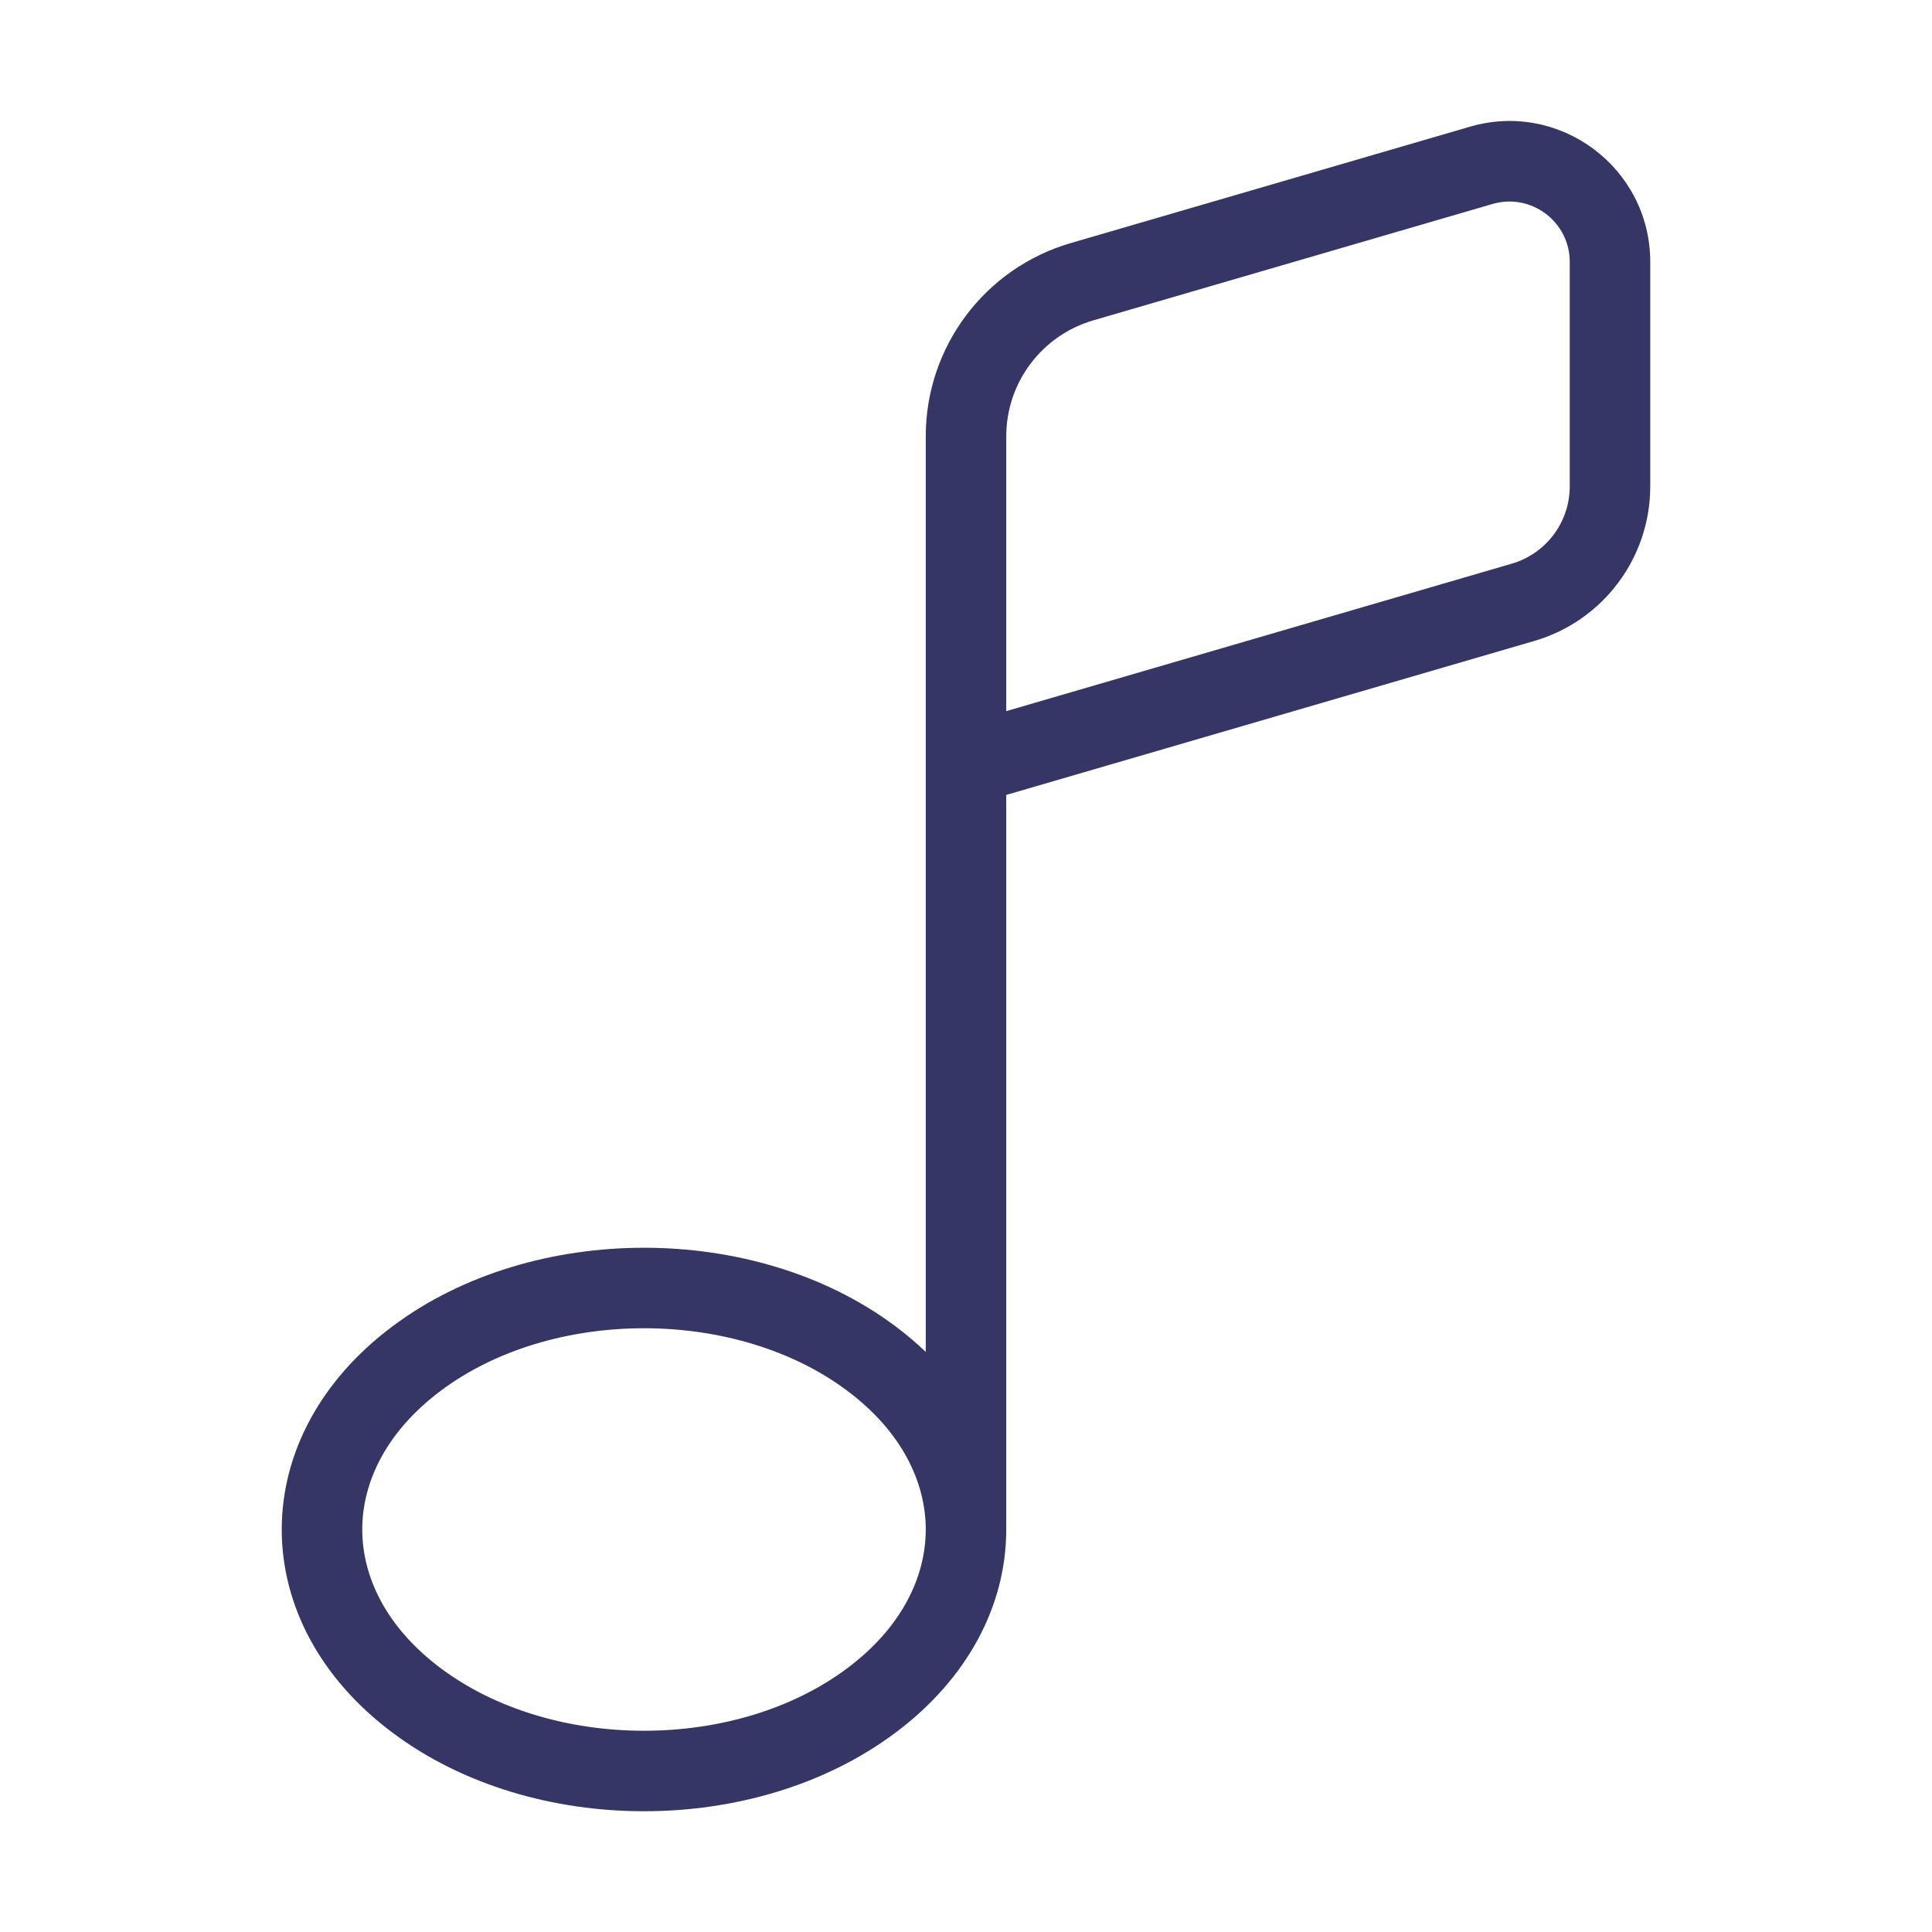 <svg width="24" height="24" viewBox="0 0 24 24" fill="none" xmlns="http://www.w3.org/2000/svg">
<path fill-rule="evenodd" clip-rule="evenodd" d="M19.06 7.962L12.5 9.875V18.993C12.5 18.995 12.5 18.998 12.5 19C12.5 19.948 12.016 20.856 11.128 21.521C10.246 22.183 9.113 22.5 8 22.5C6.887 22.5 5.753 22.183 4.872 21.521C3.984 20.856 3.5 19.948 3.5 19C3.5 18.052 3.984 17.144 4.872 16.479C5.753 15.817 6.887 15.5 8 15.5C9.113 15.5 10.246 15.817 11.128 16.479C11.261 16.578 11.385 16.684 11.5 16.794V9.511C11.5 9.509 11.5 9.506 11.5 9.503C11.5 9.498 11.5 9.493 11.5 9.489V5.42C11.5 4.309 12.233 3.331 13.3 3.02L18.26 1.574C19.38 1.247 20.5 2.087 20.5 3.254V6.042C20.5 6.931 19.913 7.713 19.06 7.962ZM18.54 2.534C19.02 2.394 19.5 2.754 19.5 3.254V6.042C19.5 6.486 19.207 6.877 18.78 7.002L12.5 8.834V5.42C12.5 4.754 12.94 4.167 13.58 3.98L18.54 2.534ZM11.5 18.995C11.498 18.409 11.201 17.783 10.528 17.279C9.848 16.768 8.935 16.5 8 16.5C7.065 16.5 6.152 16.768 5.472 17.279C4.797 17.785 4.5 18.413 4.5 19C4.5 19.587 4.797 20.215 5.472 20.721C6.152 21.232 7.065 21.5 8 21.5C8.935 21.5 9.848 21.232 10.528 20.721C11.202 20.216 11.499 19.589 11.5 19.003C11.5 19.002 11.5 19.001 11.5 19V18.995Z" fill="#353566"/>
</svg>
